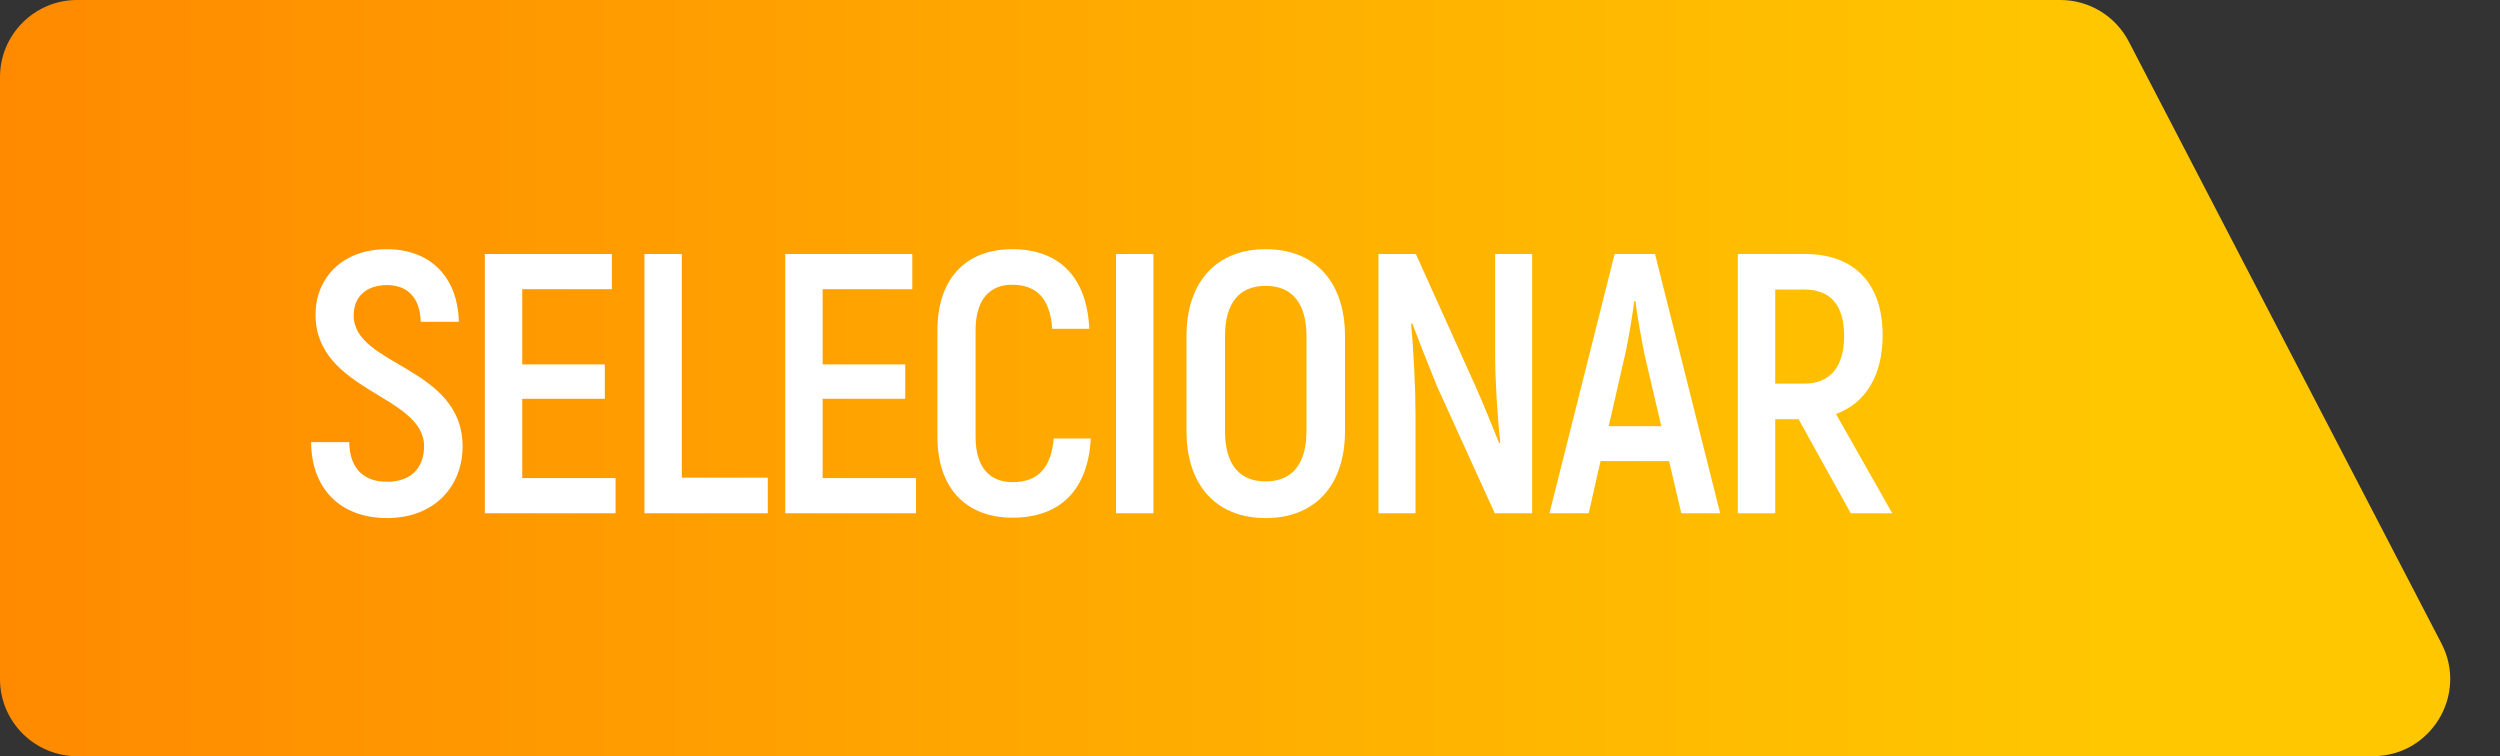 <svg width="162" height="49" viewBox="0 0 162 49" fill="none" xmlns="http://www.w3.org/2000/svg">
<rect x="0" y="0" width="162" height="49" fill="#333333" stroke="none"/>
<path d="M0 5C0 2.239 2.239 0 5 0H133.51C135.376 0 137.087 1.039 137.947 2.695L158.206 41.695C159.934 45.024 157.519 49 153.768 49H5C2.239 49 0 46.761 0 44V5Z" fill="url(#paint0_linear_144_33)"/>
<path d="M25.079 33.571C28.224 33.571 29.976 31.435 29.976 28.939C29.976 23.731 22.919 23.731 22.919 20.443C22.919 19.243 23.712 18.475 25.079 18.475C26.375 18.475 27.215 19.243 27.264 20.851H29.735C29.663 17.995 27.936 16.147 25.055 16.147C22.224 16.147 20.448 17.971 20.448 20.395C20.448 25.387 27.48 25.579 27.48 28.915C27.48 30.259 26.688 31.219 25.079 31.219C23.591 31.219 22.655 30.379 22.631 28.651H20.16C20.183 31.723 22.104 33.571 25.079 33.571ZM33.841 30.979V25.843H39.193V23.611H33.841V18.739H39.649V16.459H31.417V33.259H39.889V30.979H33.841ZM44.184 30.955V16.459H41.76V33.259H49.752V30.955H44.184ZM53.308 30.979V25.843H58.66V23.611H53.308V18.739H59.116V16.459H50.884V33.259H59.356V30.979H53.308ZM65.618 33.547C68.714 33.547 70.514 31.723 70.682 28.411H68.282C68.114 30.331 67.25 31.243 65.618 31.243C64.154 31.243 63.218 30.307 63.218 28.315V21.403C63.218 19.387 64.154 18.451 65.57 18.451C67.178 18.451 68.042 19.339 68.186 21.307H70.586C70.442 17.971 68.642 16.147 65.594 16.147C62.642 16.147 60.746 17.995 60.746 21.403V28.315C60.746 31.699 62.666 33.547 65.618 33.547ZM72.319 16.459V33.259H74.743V16.459H72.319ZM82.02 33.571C85.236 33.571 87.156 31.435 87.156 27.931V21.787C87.156 18.283 85.236 16.147 82.02 16.147C78.804 16.147 76.884 18.283 76.884 21.787V27.931C76.884 31.435 78.804 33.571 82.02 33.571ZM82.02 31.195C80.268 31.195 79.38 30.043 79.38 27.931V21.787C79.38 19.675 80.268 18.523 82.02 18.523C83.748 18.523 84.66 19.675 84.66 21.787V27.931C84.66 30.043 83.748 31.195 82.02 31.195ZM96.884 16.459V23.011C96.884 24.499 97.028 27.019 97.22 28.675L97.148 28.723C96.74 27.715 96.116 26.155 95.612 25.027L91.748 16.459H89.324V33.259H91.724V26.779C91.724 25.195 91.604 22.675 91.436 20.995L91.508 20.947C91.916 22.027 92.612 23.779 93.116 25.027L96.86 33.259H99.284V16.459H96.884ZM108.948 33.259H111.468L107.244 16.459H104.628L100.404 33.259H102.948L103.716 29.875H108.156L108.948 33.259ZM104.244 27.619L105.276 23.107C105.54 22.003 105.78 20.395 105.9 19.507H105.972C106.092 20.395 106.356 22.003 106.596 23.107L107.652 27.619H104.244ZM119.931 33.259H122.619L118.971 26.827C120.891 26.131 121.995 24.331 121.995 21.715C121.995 18.379 120.171 16.459 116.955 16.459H112.611V33.259H115.035V27.163H116.547L119.931 33.259ZM115.035 18.763H116.931C118.611 18.763 119.499 19.771 119.499 21.763C119.499 23.755 118.611 24.859 116.907 24.859H115.035V18.763Z" fill="white"/>
<defs>
<linearGradient id="paint0_linear_144_33" x1="-5.71644e-07" y1="24.877" x2="136.547" y2="24.877" gradientUnits="userSpaceOnUse">
<stop stop-color="#FF8A00"/>
<stop offset="1" stop-color="#FFC700"/>
</linearGradient>
</defs>
</svg>
